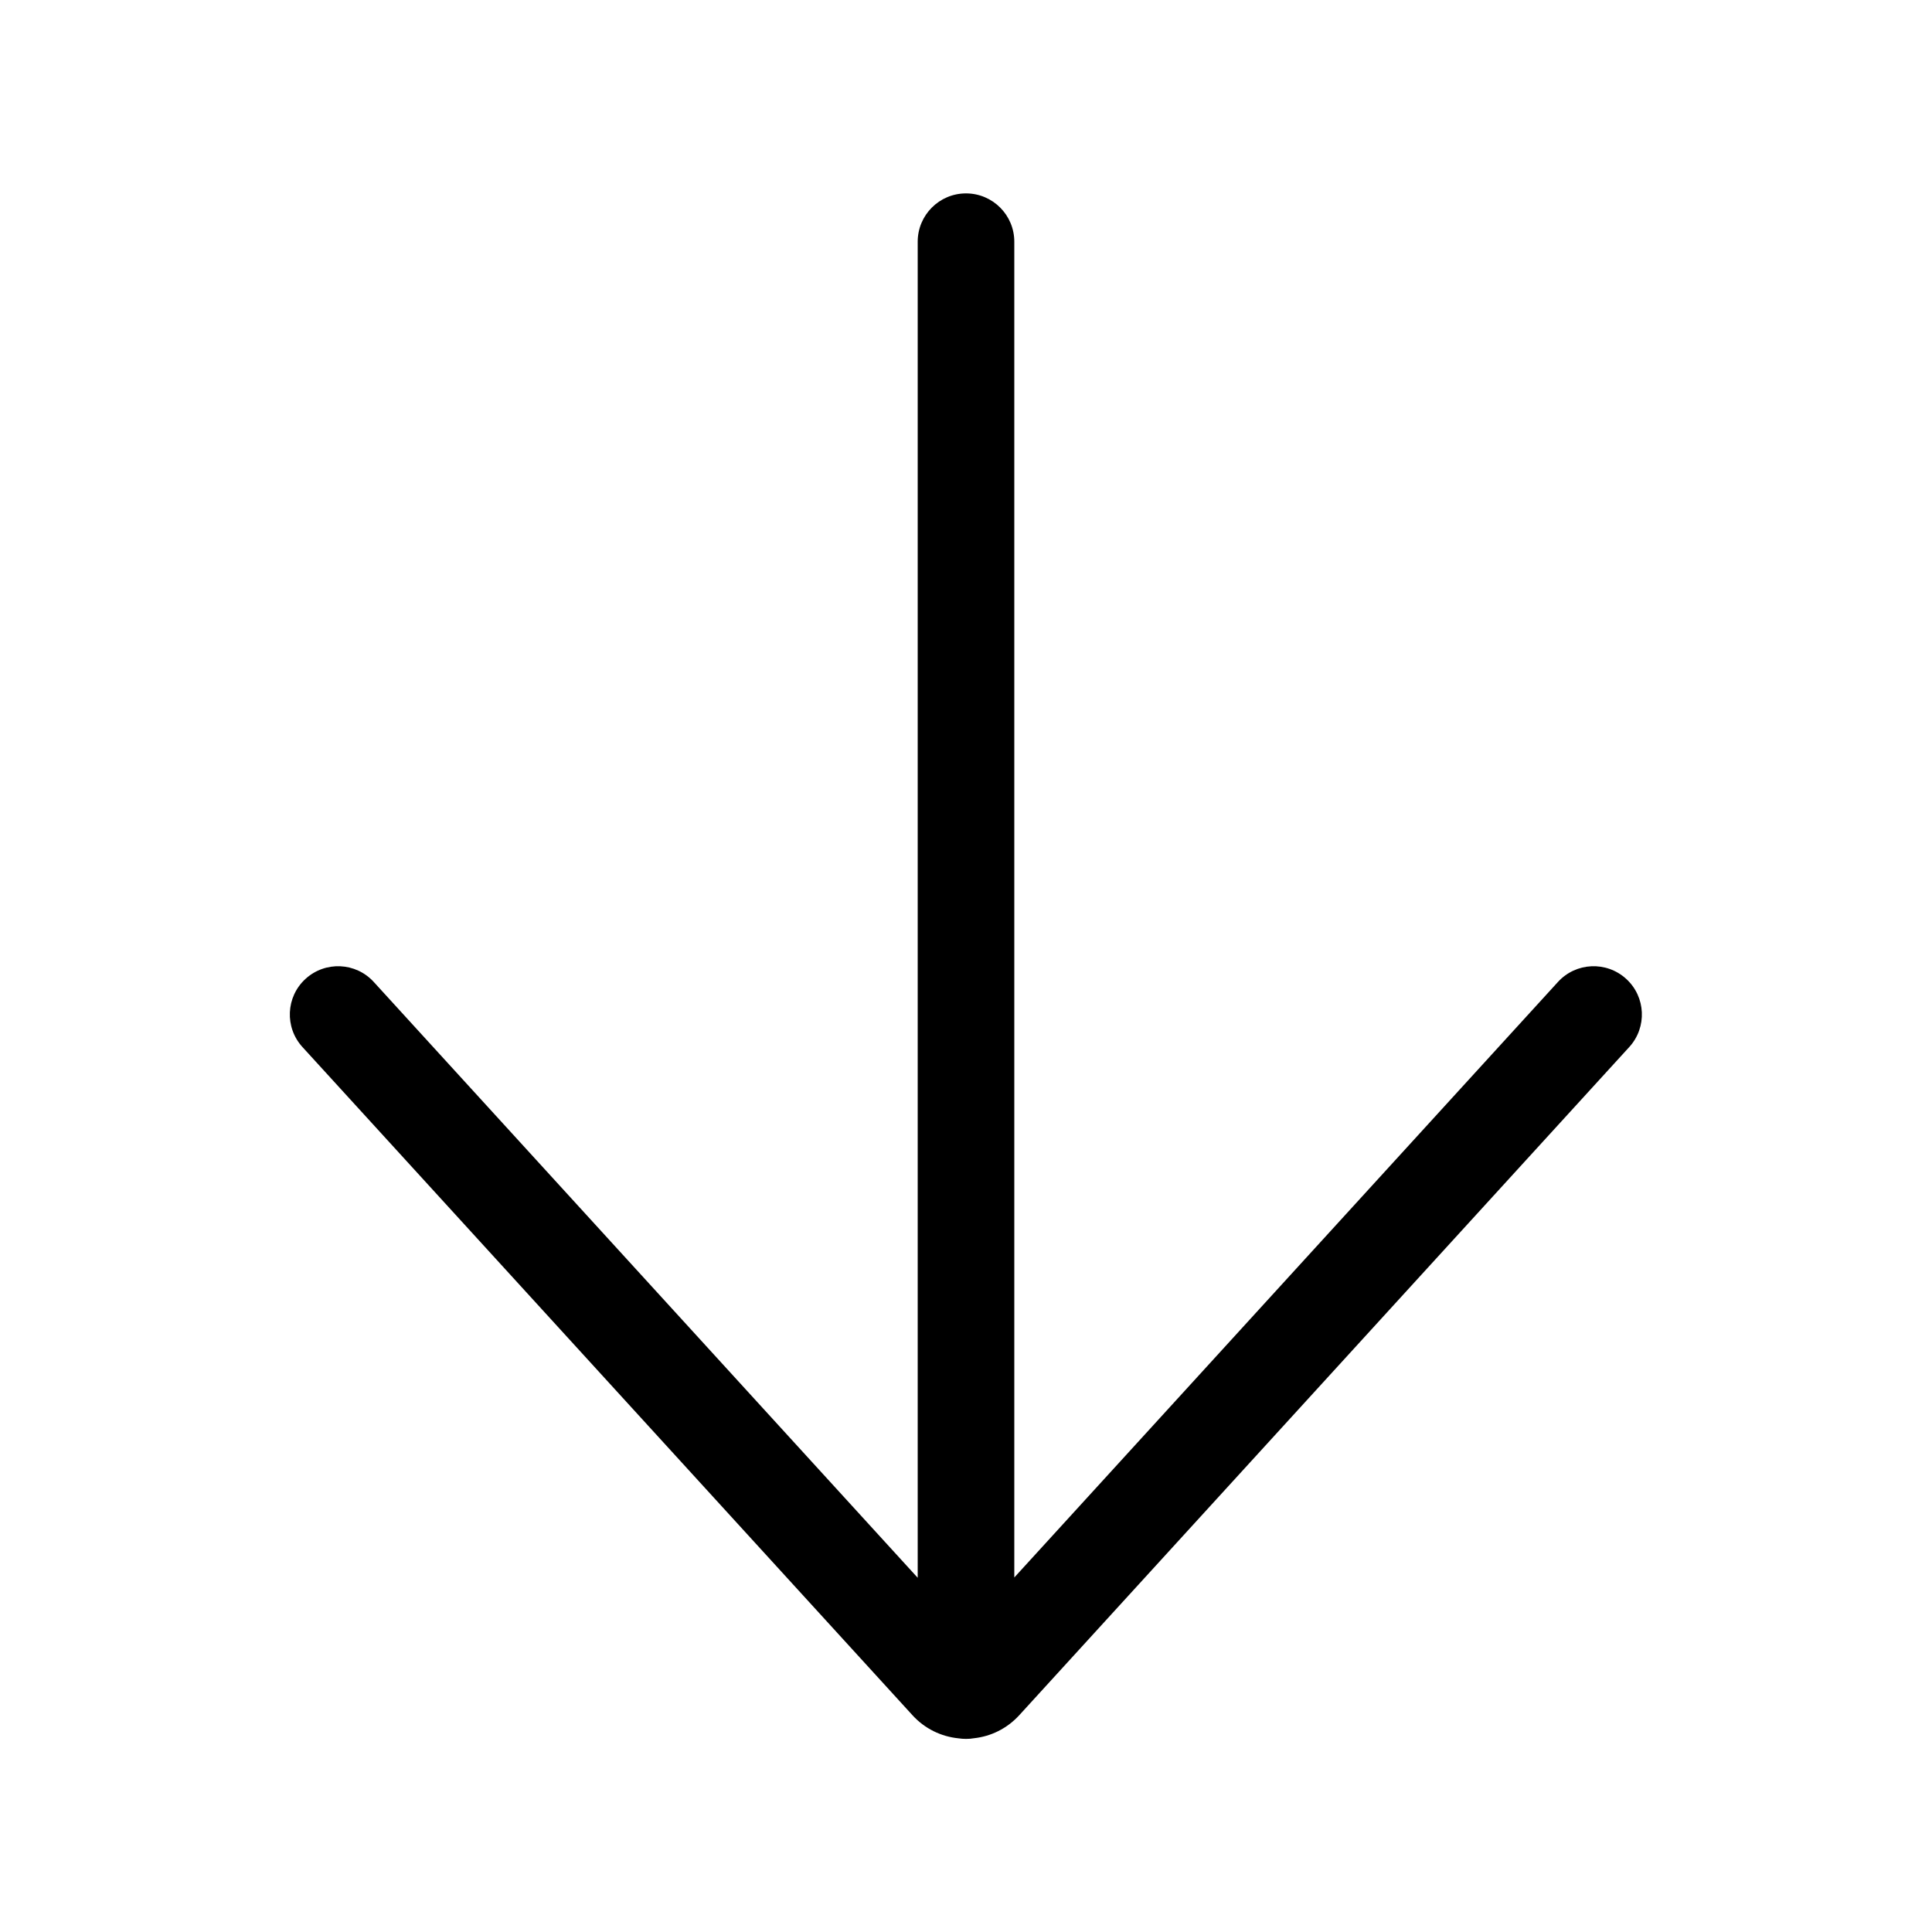 <svg version="1.1" xmlns="http://www.w3.org/2000/svg" width="20" height="20" viewBox="0 0 20 20">
<title>arrowdown</title>
<path d="M3.131 10.839c-0.186-0.204-0.172-0.52 0.032-0.706s0.52-0.172 0.706 0.032l5.631 6.168v-13.831c0-0.276 0.224-0.5 0.5-0.5s0.5 0.224 0.5 0.5v13.828l5.628-6.165c0.186-0.204 0.502-0.218 0.706-0.032s0.218 0.502 0.032 0.706l-6.314 6.916c-0.128 0.14-0.295 0.22-0.468 0.239-0.027 0.005-0.055 0.007-0.084 0.007-0.027 0-0.053-0.002-0.079-0.006-0.176-0.018-0.347-0.098-0.476-0.24l-6.314-6.916z"></path>
</svg>
